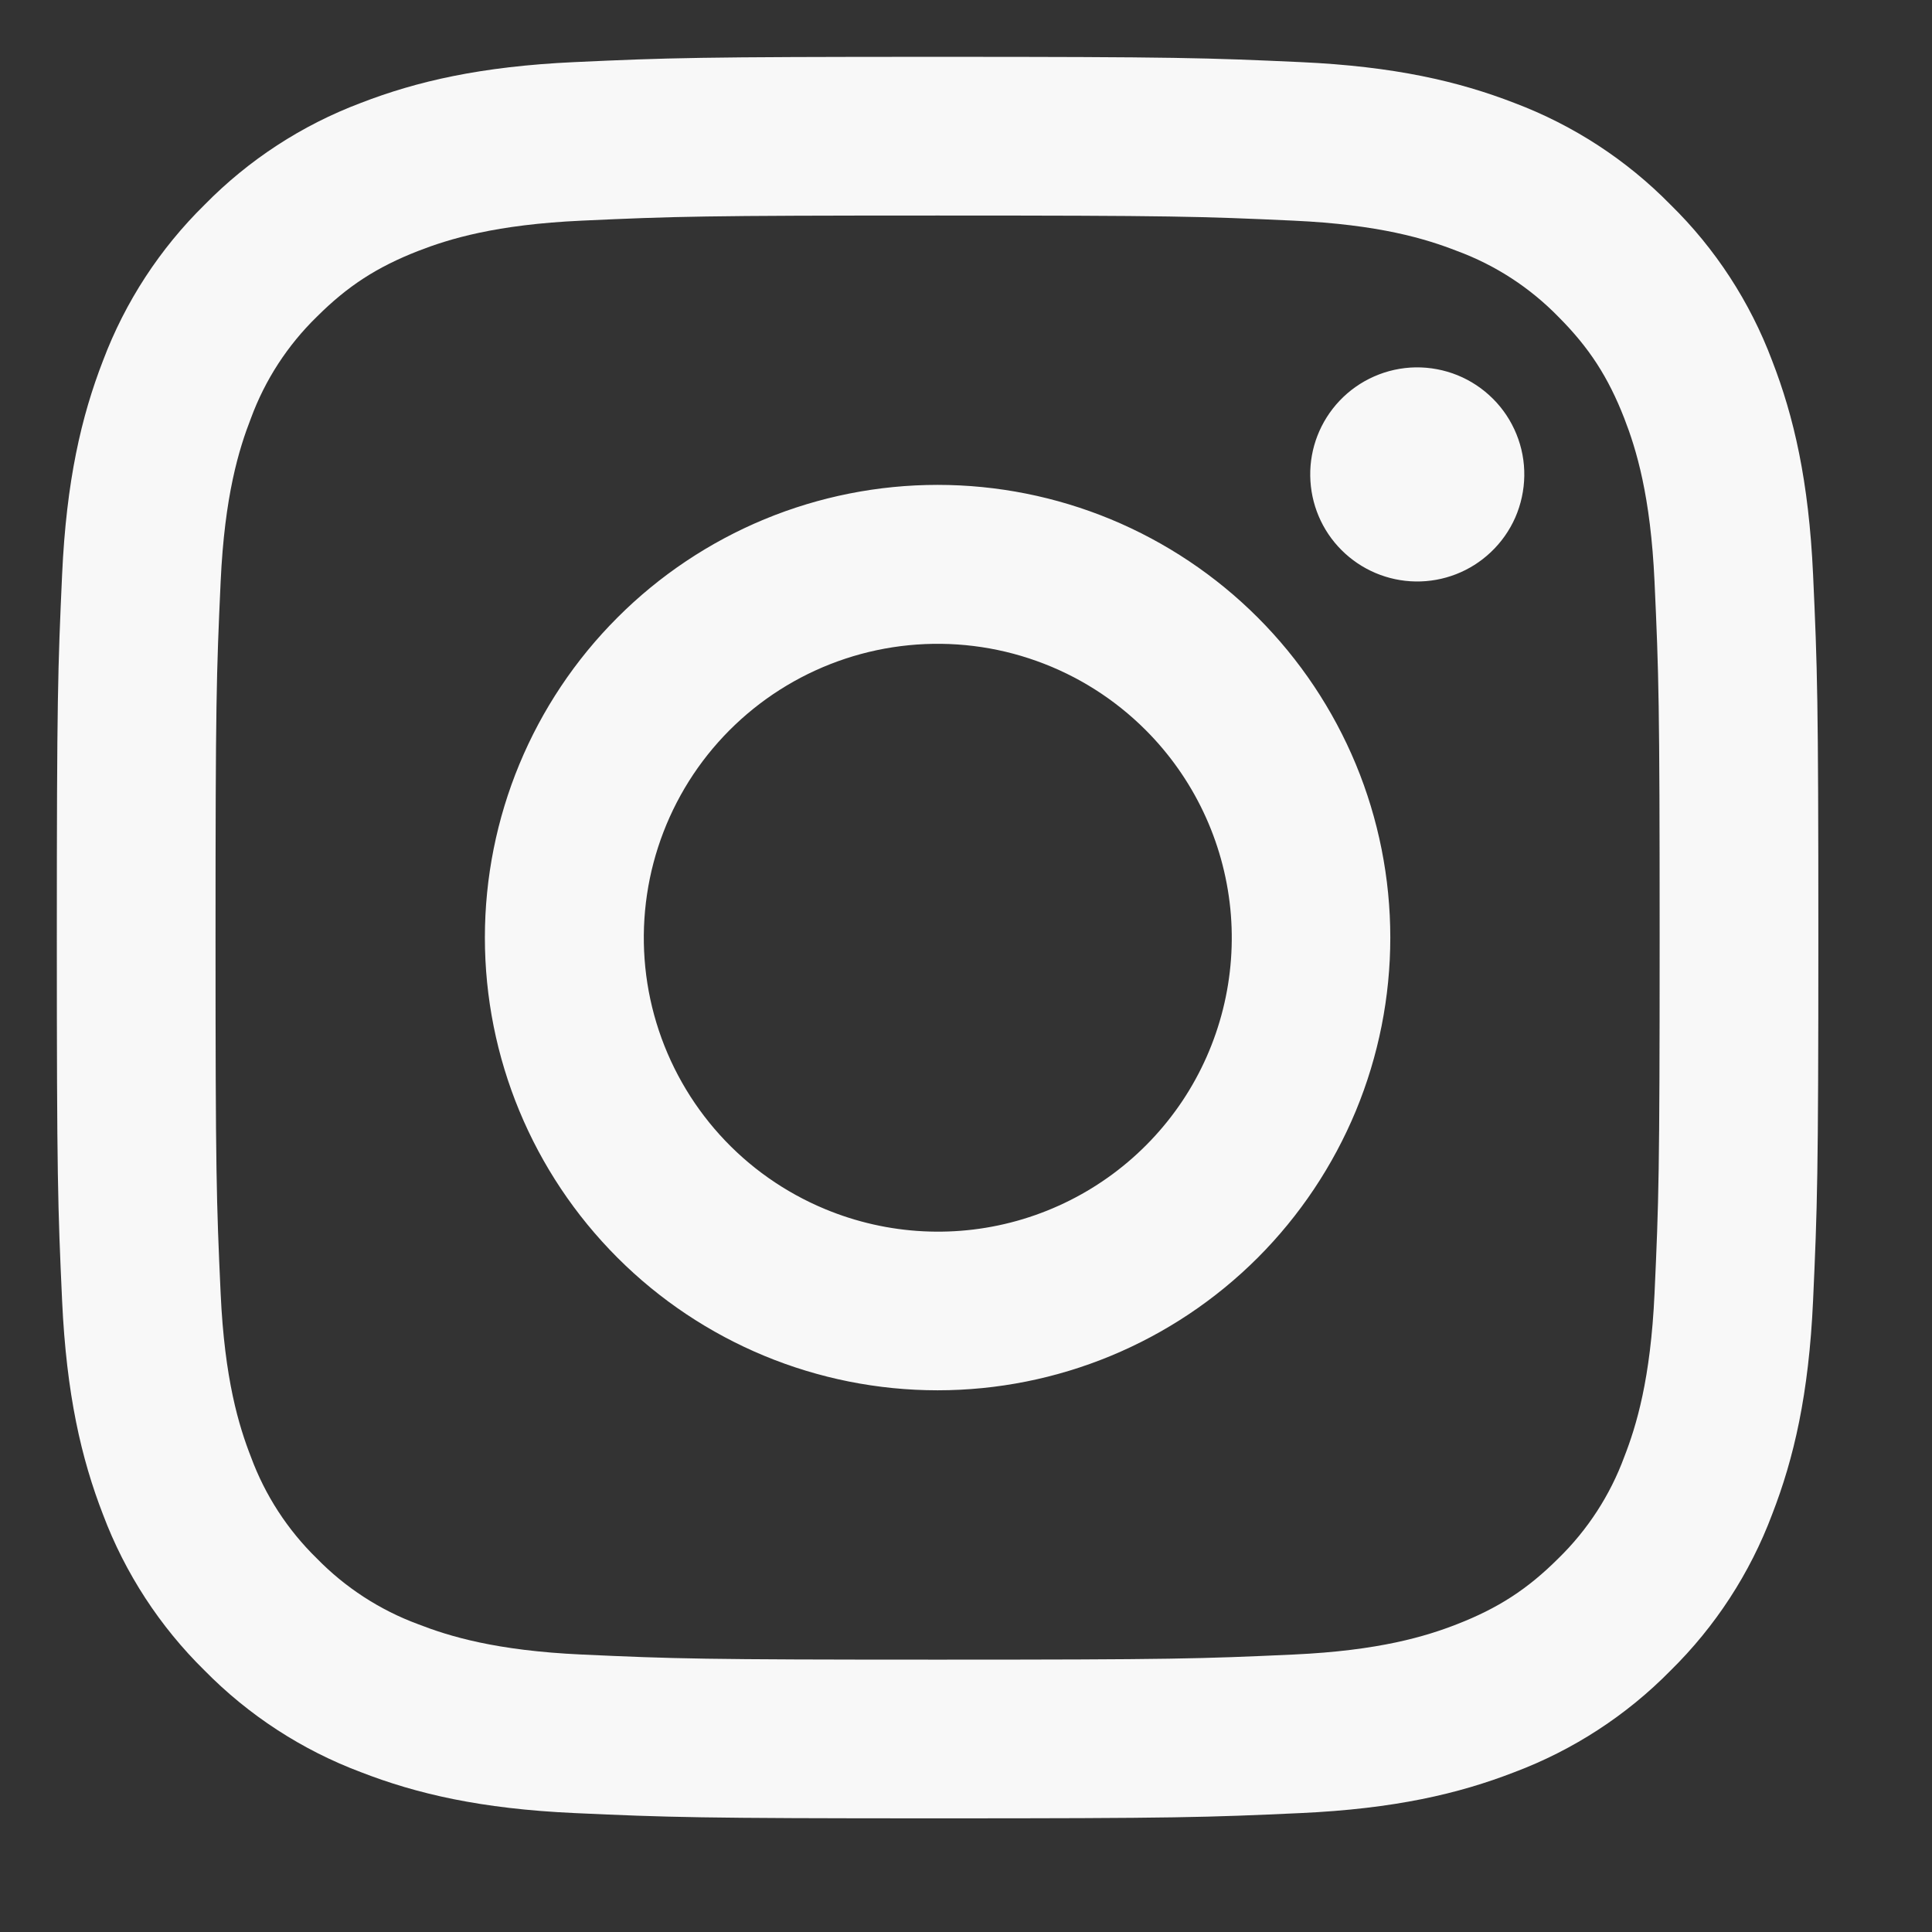 <svg width="34" height="34" viewBox="0 0 34 34" fill="none" xmlns="http://www.w3.org/2000/svg">
<rect x="0" y="0" width="34" height="34" fill="#333333" stroke="none"/>
<path fill-rule="evenodd" clip-rule="evenodd" d="M10.11 1.093C11.763 1.017 12.29 1 16.5 1C20.71 1 21.237 1.018 22.889 1.093C24.54 1.168 25.668 1.431 26.654 1.813C27.687 2.203 28.624 2.813 29.399 3.603C30.188 4.376 30.797 5.312 31.186 6.346C31.569 7.332 31.831 8.46 31.907 10.108C31.983 11.764 32 12.291 32 16.5C32 20.71 31.982 21.237 31.907 22.89C31.832 24.539 31.569 25.666 31.186 26.652C30.797 27.687 30.187 28.624 29.399 29.399C28.624 30.188 27.687 30.797 26.654 31.186C25.668 31.569 24.54 31.831 22.892 31.907C21.237 31.983 20.71 32 16.5 32C12.29 32 11.763 31.982 10.11 31.907C8.461 31.832 7.334 31.569 6.348 31.186C5.313 30.797 4.376 30.187 3.601 29.399C2.813 28.625 2.202 27.688 1.813 26.654C1.431 25.668 1.169 24.54 1.093 22.892C1.017 21.236 1 20.709 1 16.5C1 12.29 1.018 11.763 1.093 10.111C1.168 8.46 1.431 7.332 1.813 6.346C2.203 5.312 2.814 4.375 3.603 3.601C4.376 2.813 5.312 2.203 6.346 1.813C7.332 1.431 8.46 1.169 10.108 1.093H10.11ZM22.763 3.883C21.129 3.808 20.639 3.793 16.5 3.793C12.361 3.793 11.871 3.808 10.237 3.883C8.725 3.952 7.905 4.204 7.358 4.417C6.635 4.699 6.118 5.033 5.575 5.575C5.061 6.076 4.665 6.685 4.417 7.358C4.204 7.905 3.952 8.725 3.883 10.237C3.808 11.871 3.793 12.361 3.793 16.5C3.793 20.639 3.808 21.129 3.883 22.763C3.952 24.275 4.204 25.096 4.417 25.642C4.665 26.314 5.061 26.924 5.575 27.425C6.076 27.939 6.686 28.335 7.358 28.583C7.905 28.796 8.725 29.048 10.237 29.117C11.871 29.192 12.36 29.207 16.5 29.207C20.64 29.207 21.129 29.192 22.763 29.117C24.275 29.048 25.096 28.796 25.642 28.583C26.365 28.301 26.882 27.967 27.425 27.425C27.939 26.924 28.335 26.314 28.583 25.642C28.796 25.096 29.048 24.275 29.117 22.763C29.192 21.129 29.207 20.639 29.207 16.5C29.207 12.361 29.192 11.871 29.117 10.237C29.048 8.725 28.796 7.905 28.583 7.358C28.301 6.635 27.967 6.118 27.425 5.575C26.924 5.061 26.315 4.665 25.642 4.417C25.096 4.204 24.275 3.952 22.763 3.883ZM14.52 21.278C15.626 21.738 16.857 21.801 18.003 21.454C19.15 21.107 20.14 20.373 20.806 19.378C21.471 18.382 21.77 17.186 21.652 15.994C21.533 14.803 21.005 13.689 20.157 12.843C19.616 12.303 18.962 11.889 18.242 11.632C17.522 11.374 16.754 11.28 15.993 11.355C15.233 11.43 14.498 11.673 13.842 12.066C13.187 12.459 12.626 12.992 12.201 13.628C11.777 14.264 11.498 14.986 11.386 15.742C11.274 16.498 11.33 17.27 11.552 18.001C11.774 18.733 12.155 19.406 12.668 19.973C13.181 20.54 13.814 20.985 14.52 21.278ZM10.867 10.867C11.606 10.127 12.485 9.54 13.451 9.139C14.418 8.739 15.454 8.533 16.5 8.533C17.546 8.533 18.582 8.739 19.549 9.139C20.515 9.54 21.394 10.127 22.134 10.867C22.873 11.606 23.46 12.485 23.861 13.451C24.261 14.418 24.467 15.454 24.467 16.5C24.467 17.546 24.261 18.582 23.861 19.549C23.46 20.515 22.873 21.394 22.134 22.134C20.639 23.628 18.613 24.467 16.5 24.467C14.387 24.467 12.361 23.628 10.867 22.134C9.372 20.639 8.533 18.613 8.533 16.5C8.533 14.387 9.372 12.361 10.867 10.867ZM26.234 9.719C26.417 9.547 26.564 9.339 26.666 9.108C26.767 8.877 26.821 8.628 26.825 8.376C26.829 8.124 26.782 7.874 26.687 7.641C26.592 7.407 26.452 7.195 26.273 7.017C26.095 6.839 25.883 6.698 25.649 6.603C25.416 6.509 25.166 6.462 24.914 6.465C24.662 6.469 24.413 6.523 24.182 6.625C23.952 6.726 23.744 6.873 23.571 7.056C23.235 7.413 23.05 7.886 23.058 8.376C23.065 8.867 23.262 9.335 23.609 9.681C23.956 10.028 24.424 10.226 24.914 10.233C25.404 10.24 25.878 10.056 26.234 9.719Z" fill="#F8F8F8"/>
</svg>
